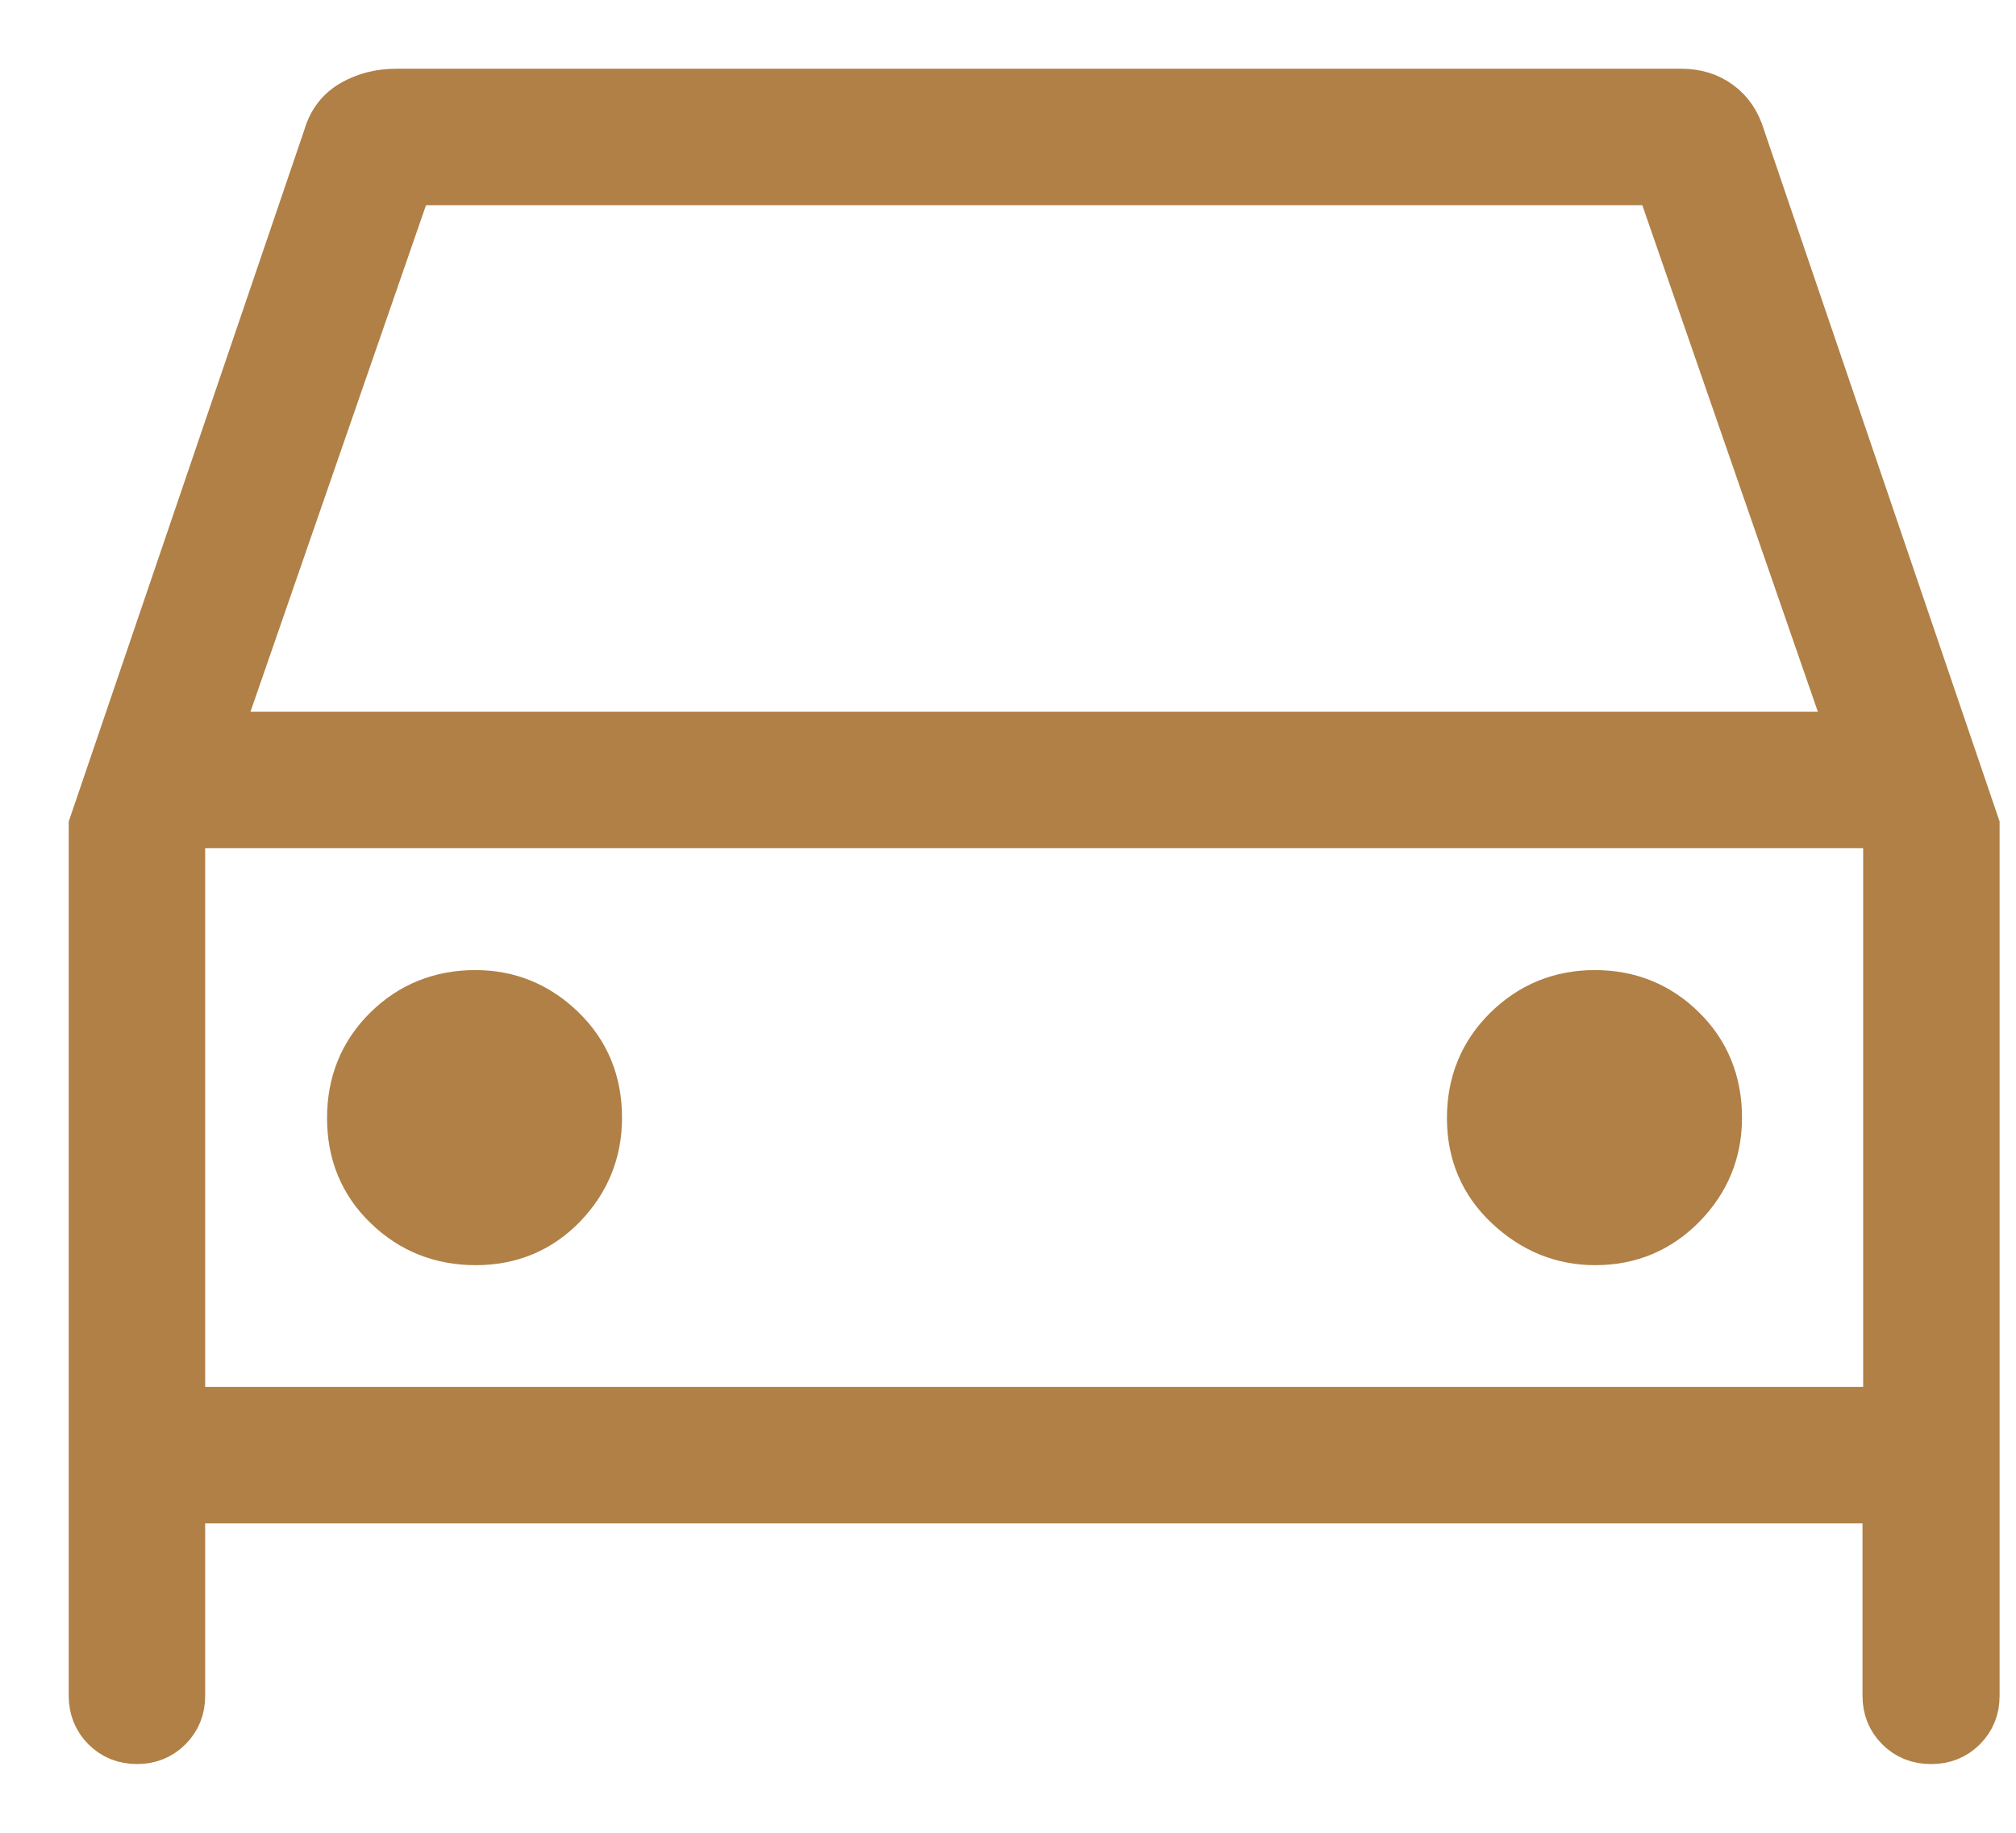 <svg width="22" height="20" viewBox="0 0 22 20" fill="none" xmlns="http://www.w3.org/2000/svg">
<path d="M1.989 16.374V18.506C1.989 18.646 1.942 18.763 1.847 18.858C1.752 18.953 1.635 19 1.495 19C1.354 19 1.237 18.953 1.142 18.858C1.047 18.763 1 18.646 1 18.506V9.006L3.559 1.494C3.607 1.326 3.702 1.202 3.845 1.121C3.988 1.04 4.148 1 4.323 1H18.347C18.51 1 18.65 1.043 18.767 1.13C18.884 1.216 18.966 1.338 19.012 1.494L21.571 9.006V18.506C21.571 18.646 21.524 18.763 21.429 18.858C21.334 18.953 21.217 19 21.077 19H21.07C20.929 19 20.812 18.953 20.717 18.858C20.622 18.763 20.575 18.646 20.575 18.506V16.374H1.989ZM2.382 8.017H20.189L18.1 1.989H4.471L2.382 8.017ZM5.192 13.556C5.574 13.556 5.894 13.422 6.152 13.155C6.409 12.887 6.538 12.568 6.538 12.197C6.538 11.808 6.405 11.484 6.138 11.225C5.87 10.965 5.554 10.836 5.188 10.836C4.805 10.836 4.48 10.967 4.216 11.228C3.951 11.49 3.819 11.814 3.819 12.201C3.819 12.588 3.952 12.911 4.219 13.168C4.486 13.427 4.811 13.556 5.192 13.556ZM17.408 13.556C17.787 13.556 18.107 13.422 18.368 13.155C18.63 12.887 18.76 12.568 18.76 12.197C18.76 11.808 18.628 11.484 18.365 11.225C18.101 10.965 17.781 10.836 17.404 10.836C17.027 10.836 16.706 10.967 16.44 11.228C16.174 11.49 16.04 11.814 16.04 12.201C16.04 12.588 16.178 12.911 16.453 13.168C16.729 13.427 17.047 13.556 17.408 13.556ZM1.989 15.385H20.582V9.006H1.989V15.385Z" fill="#B08046" stroke="#B08046" stroke-width="0.5"/>
</svg>
